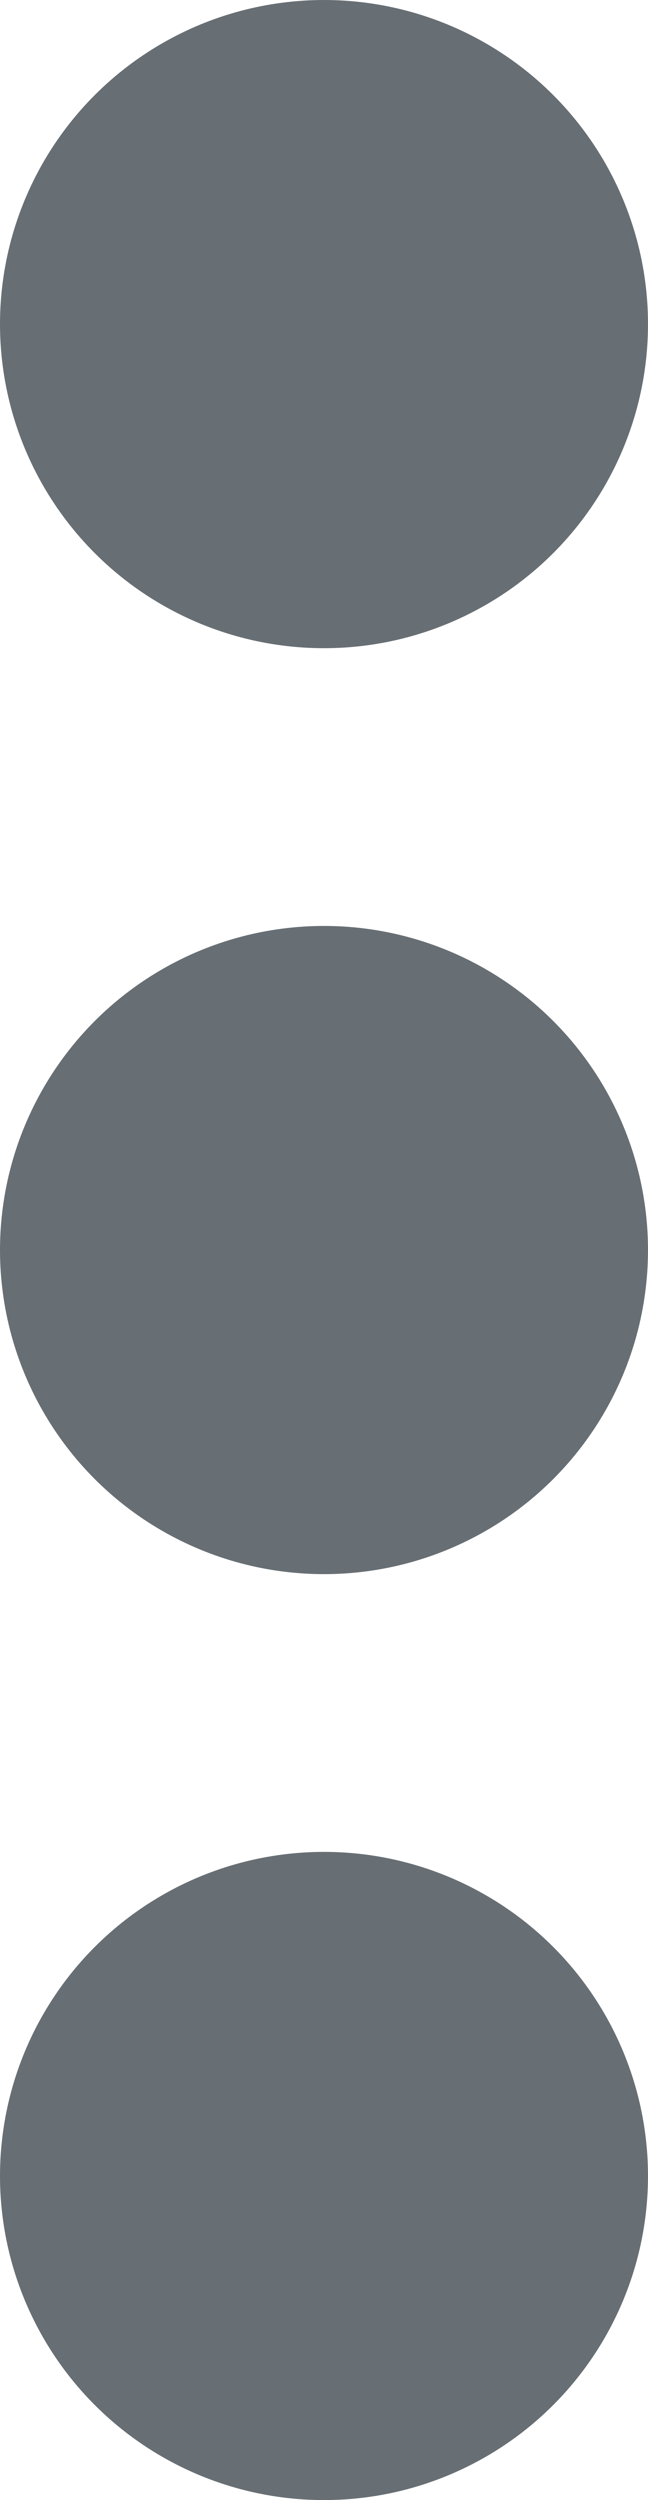 <svg id="menu" xmlns="http://www.w3.org/2000/svg" width="4.082" height="15.744" viewBox="0 0 4.082 15.744">
  <g id="Group_7299" data-name="Group 7299" transform="translate(0 0)">
    <g id="Group_7298" data-name="Group 7298" transform="translate(0 0)">
      <circle id="Ellipse_197" data-name="Ellipse 197" cx="2.041" cy="2.041" r="2.041" transform="translate(0 5.831)" fill="#686f74"/>
      <circle id="Ellipse_198" data-name="Ellipse 198" cx="2.041" cy="2.041" r="2.041" fill="#686f74"/>
      <circle id="Ellipse_199" data-name="Ellipse 199" cx="2.041" cy="2.041" r="2.041" transform="translate(0 11.662)" fill="#686f74"/>
    </g>
  </g>
</svg>
